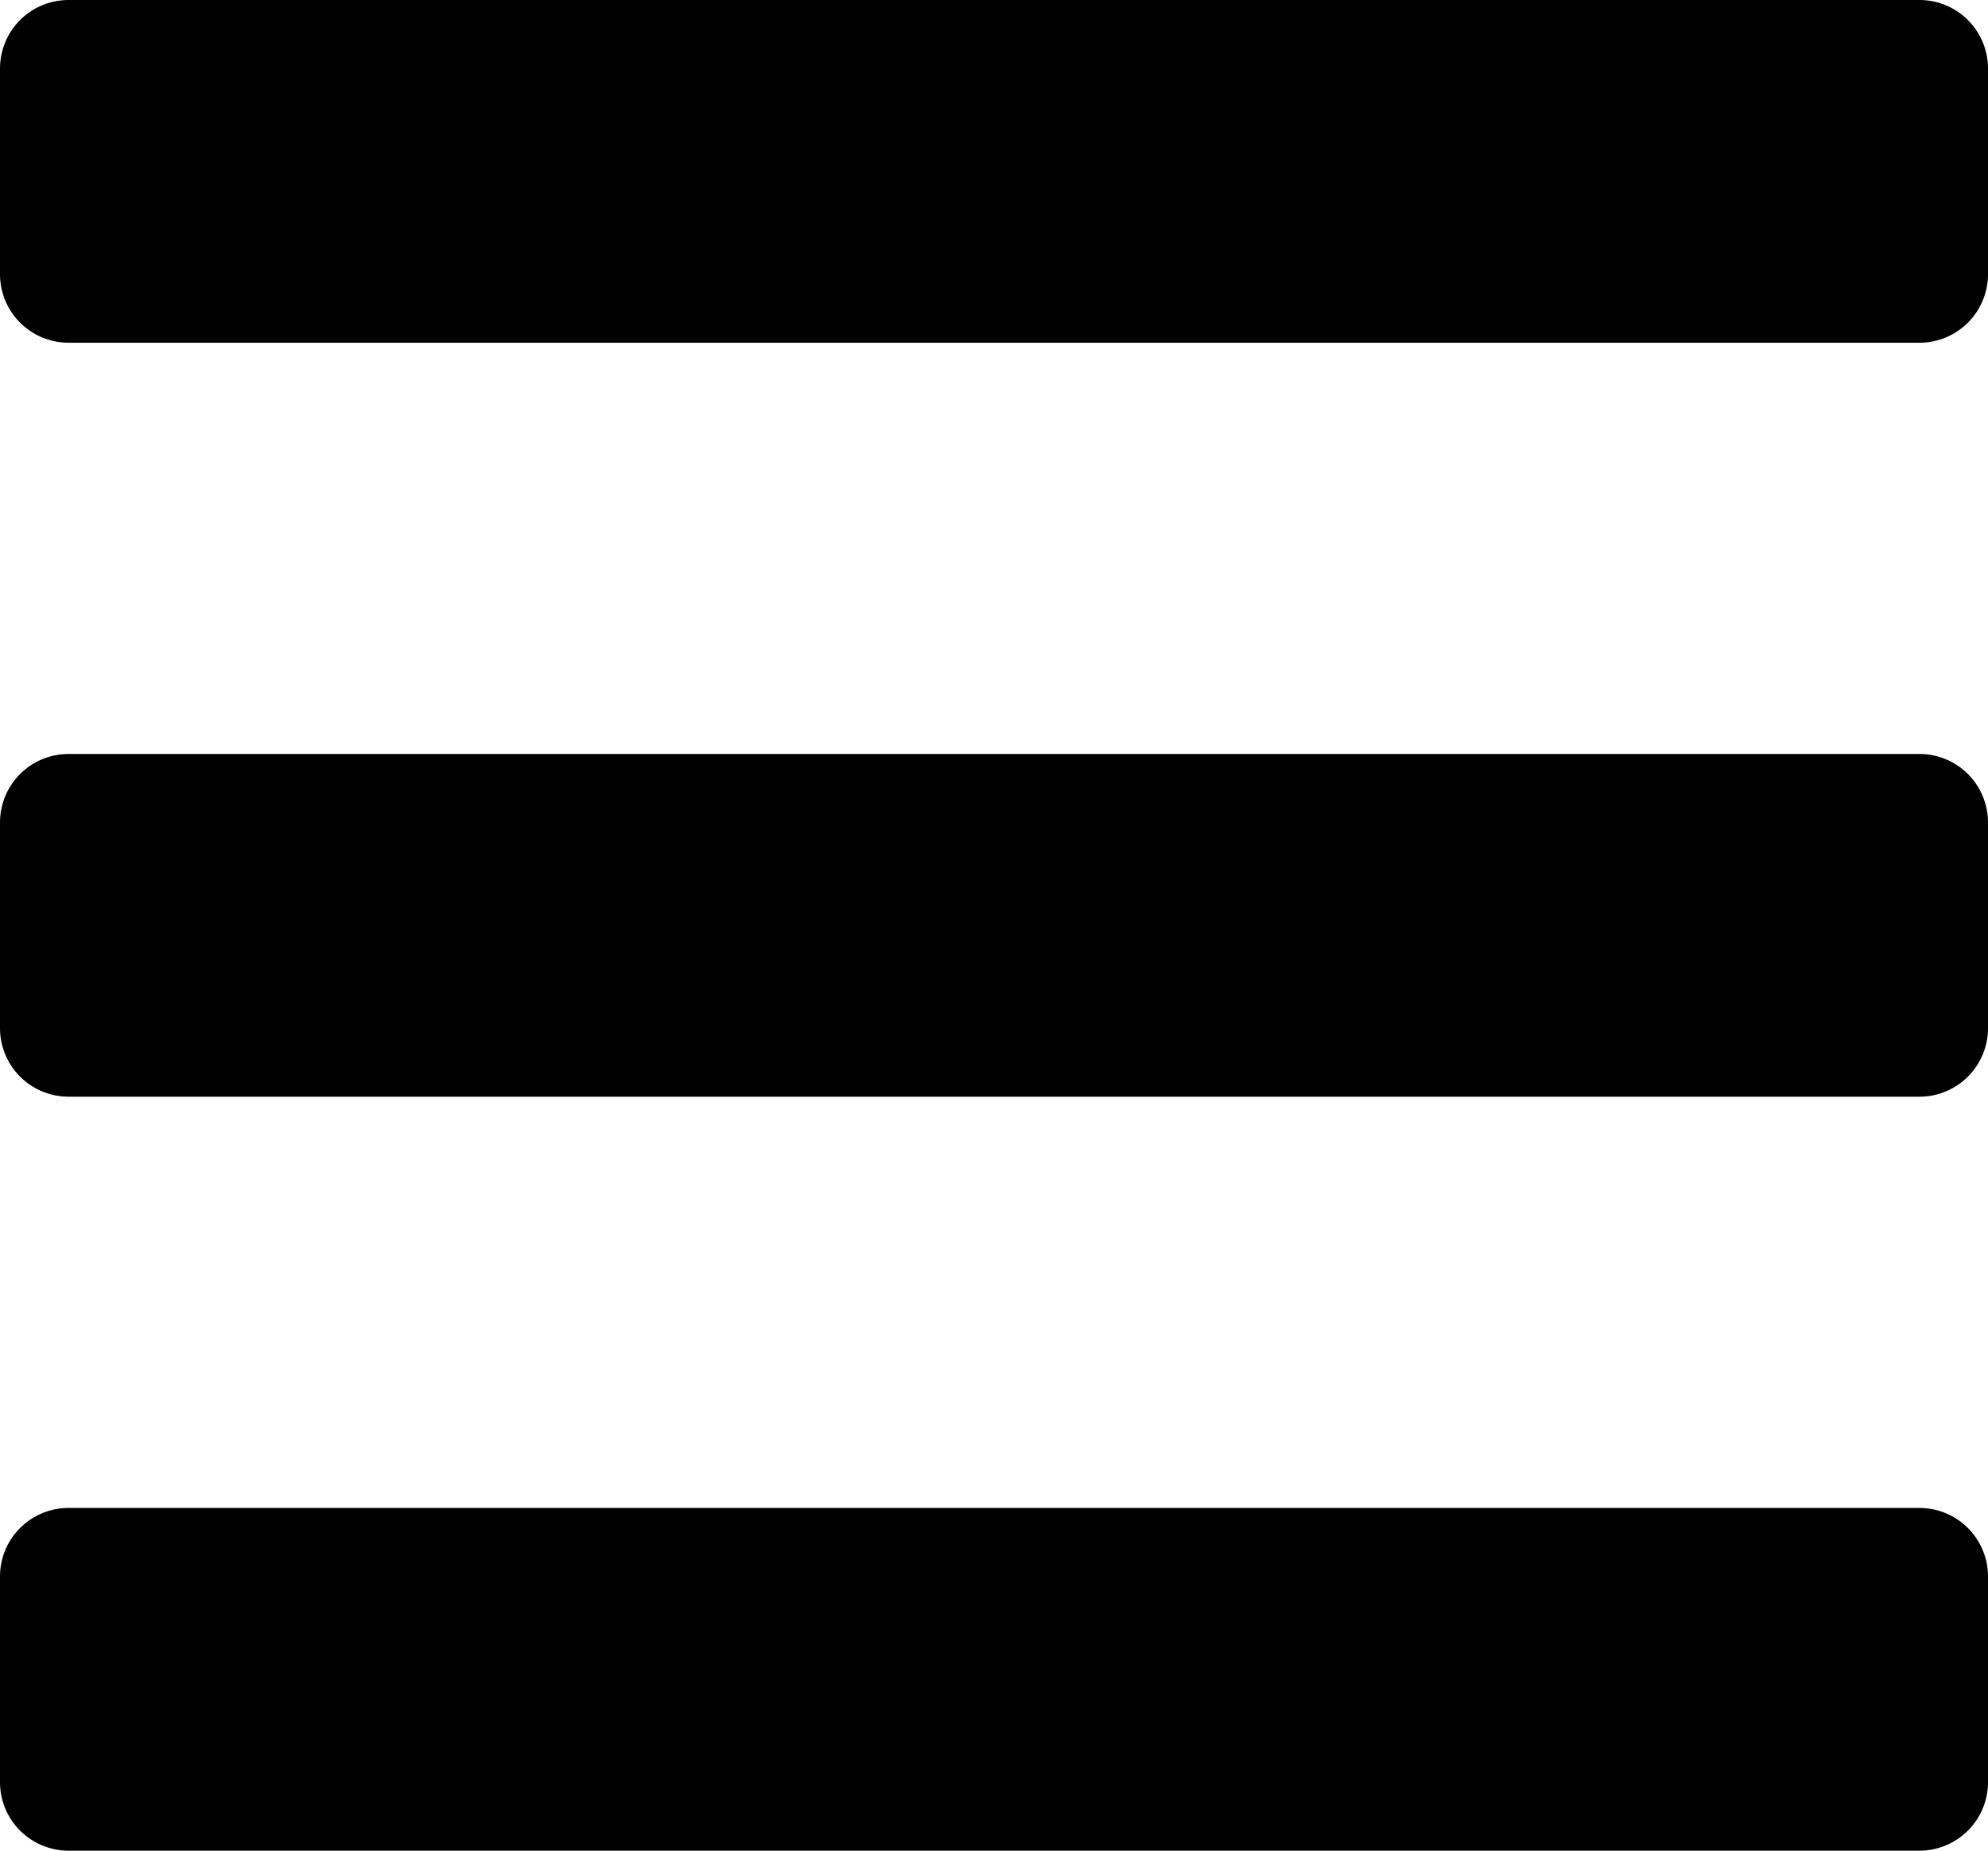 <svg xmlns="http://www.w3.org/2000/svg" width="29" height="27" viewBox="0 0 29 27"><path fill-rule="evenodd" clip-rule="evenodd" d="M28 0H1a1 1 0 0 0-1 1v3a1 1 0 0 0 1 1h27a1 1 0 0 0 1-1V1a1 1 0 0 0-1-1zm0 11H1a1 1 0 0 0-1 1v3a1 1 0 0 0 1 1h27a1 1 0 0 0 1-1v-3a1 1 0 0 0-1-1zm0 11H1a1 1 0 0 0-1 1v3a1 1 0 0 0 1 1h27a1 1 0 0 0 1-1v-3a1 1 0 0 0-1-1z"/></svg>